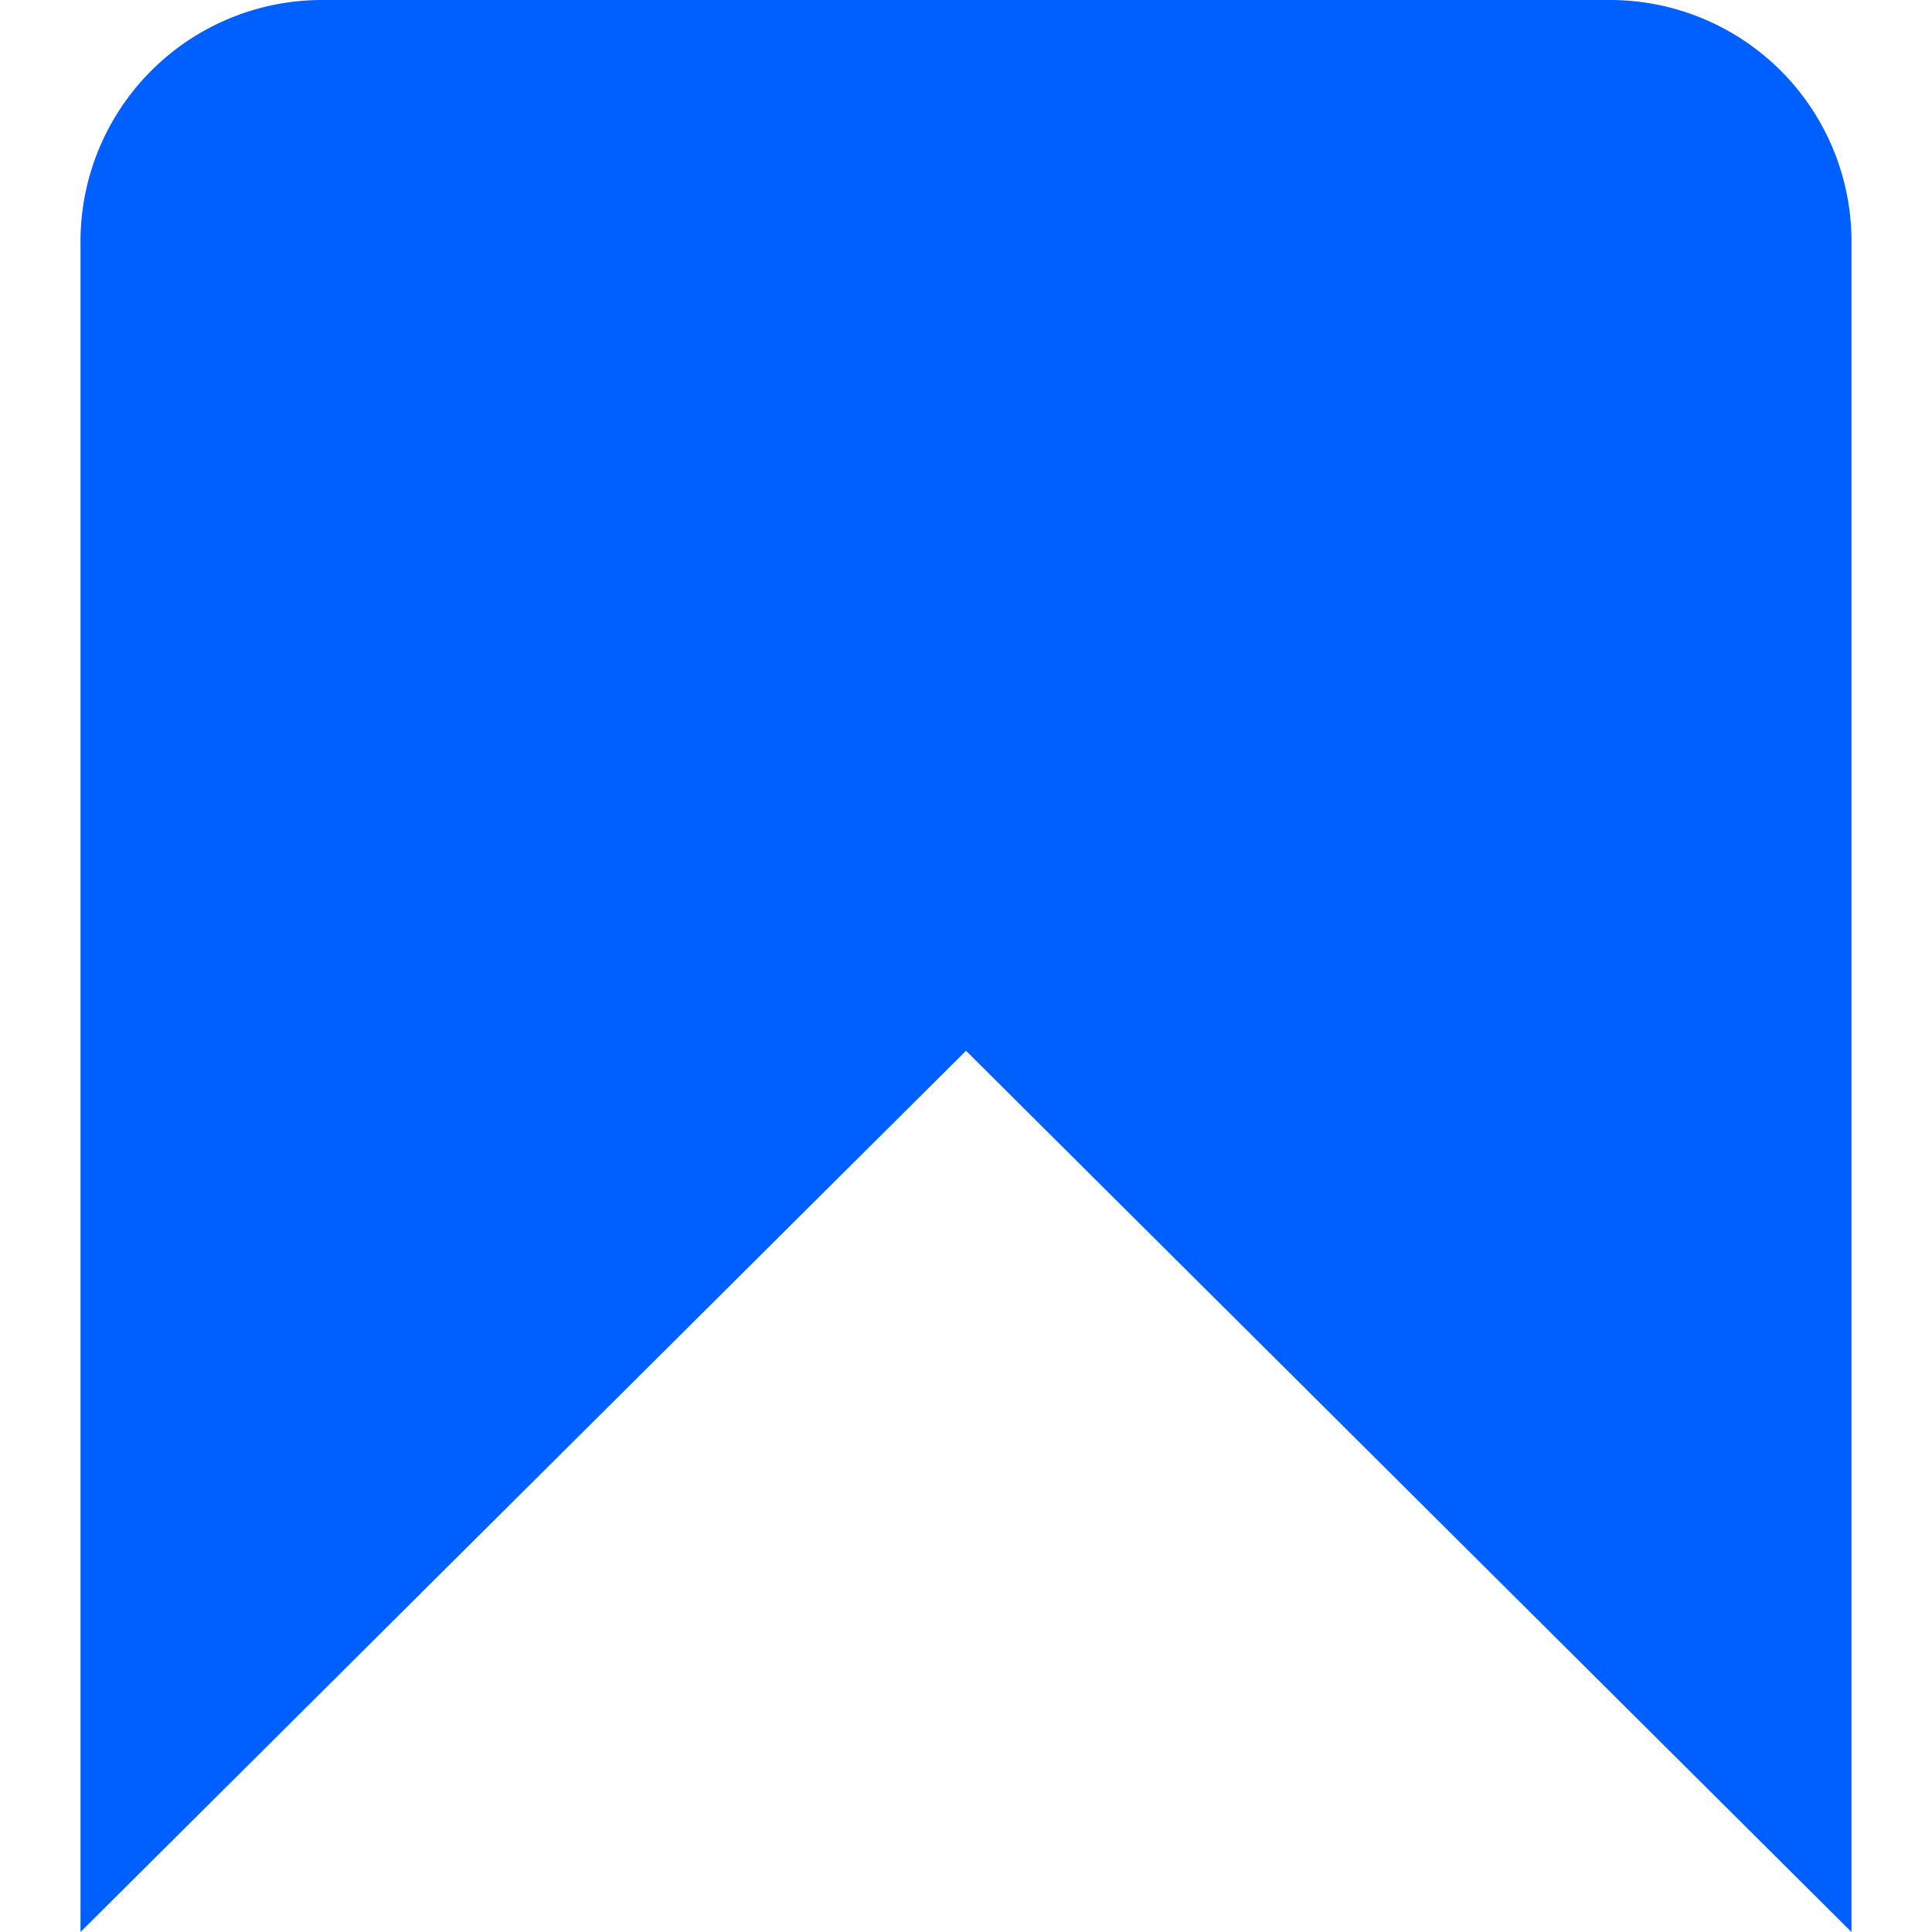 <svg id="Layer_1" data-name="Layer 1" xmlns="http://www.w3.org/2000/svg" viewBox="0 0 24 24"><defs><style>.cls-1{fill:#005fff;}</style></defs><title>139 book mark</title><path class="cls-1"  d="M20,0H4A3,3,0,0,0,1,3V24L12,13.053,23,24V3A3,3,0,0,0,20,0Z"/></svg>